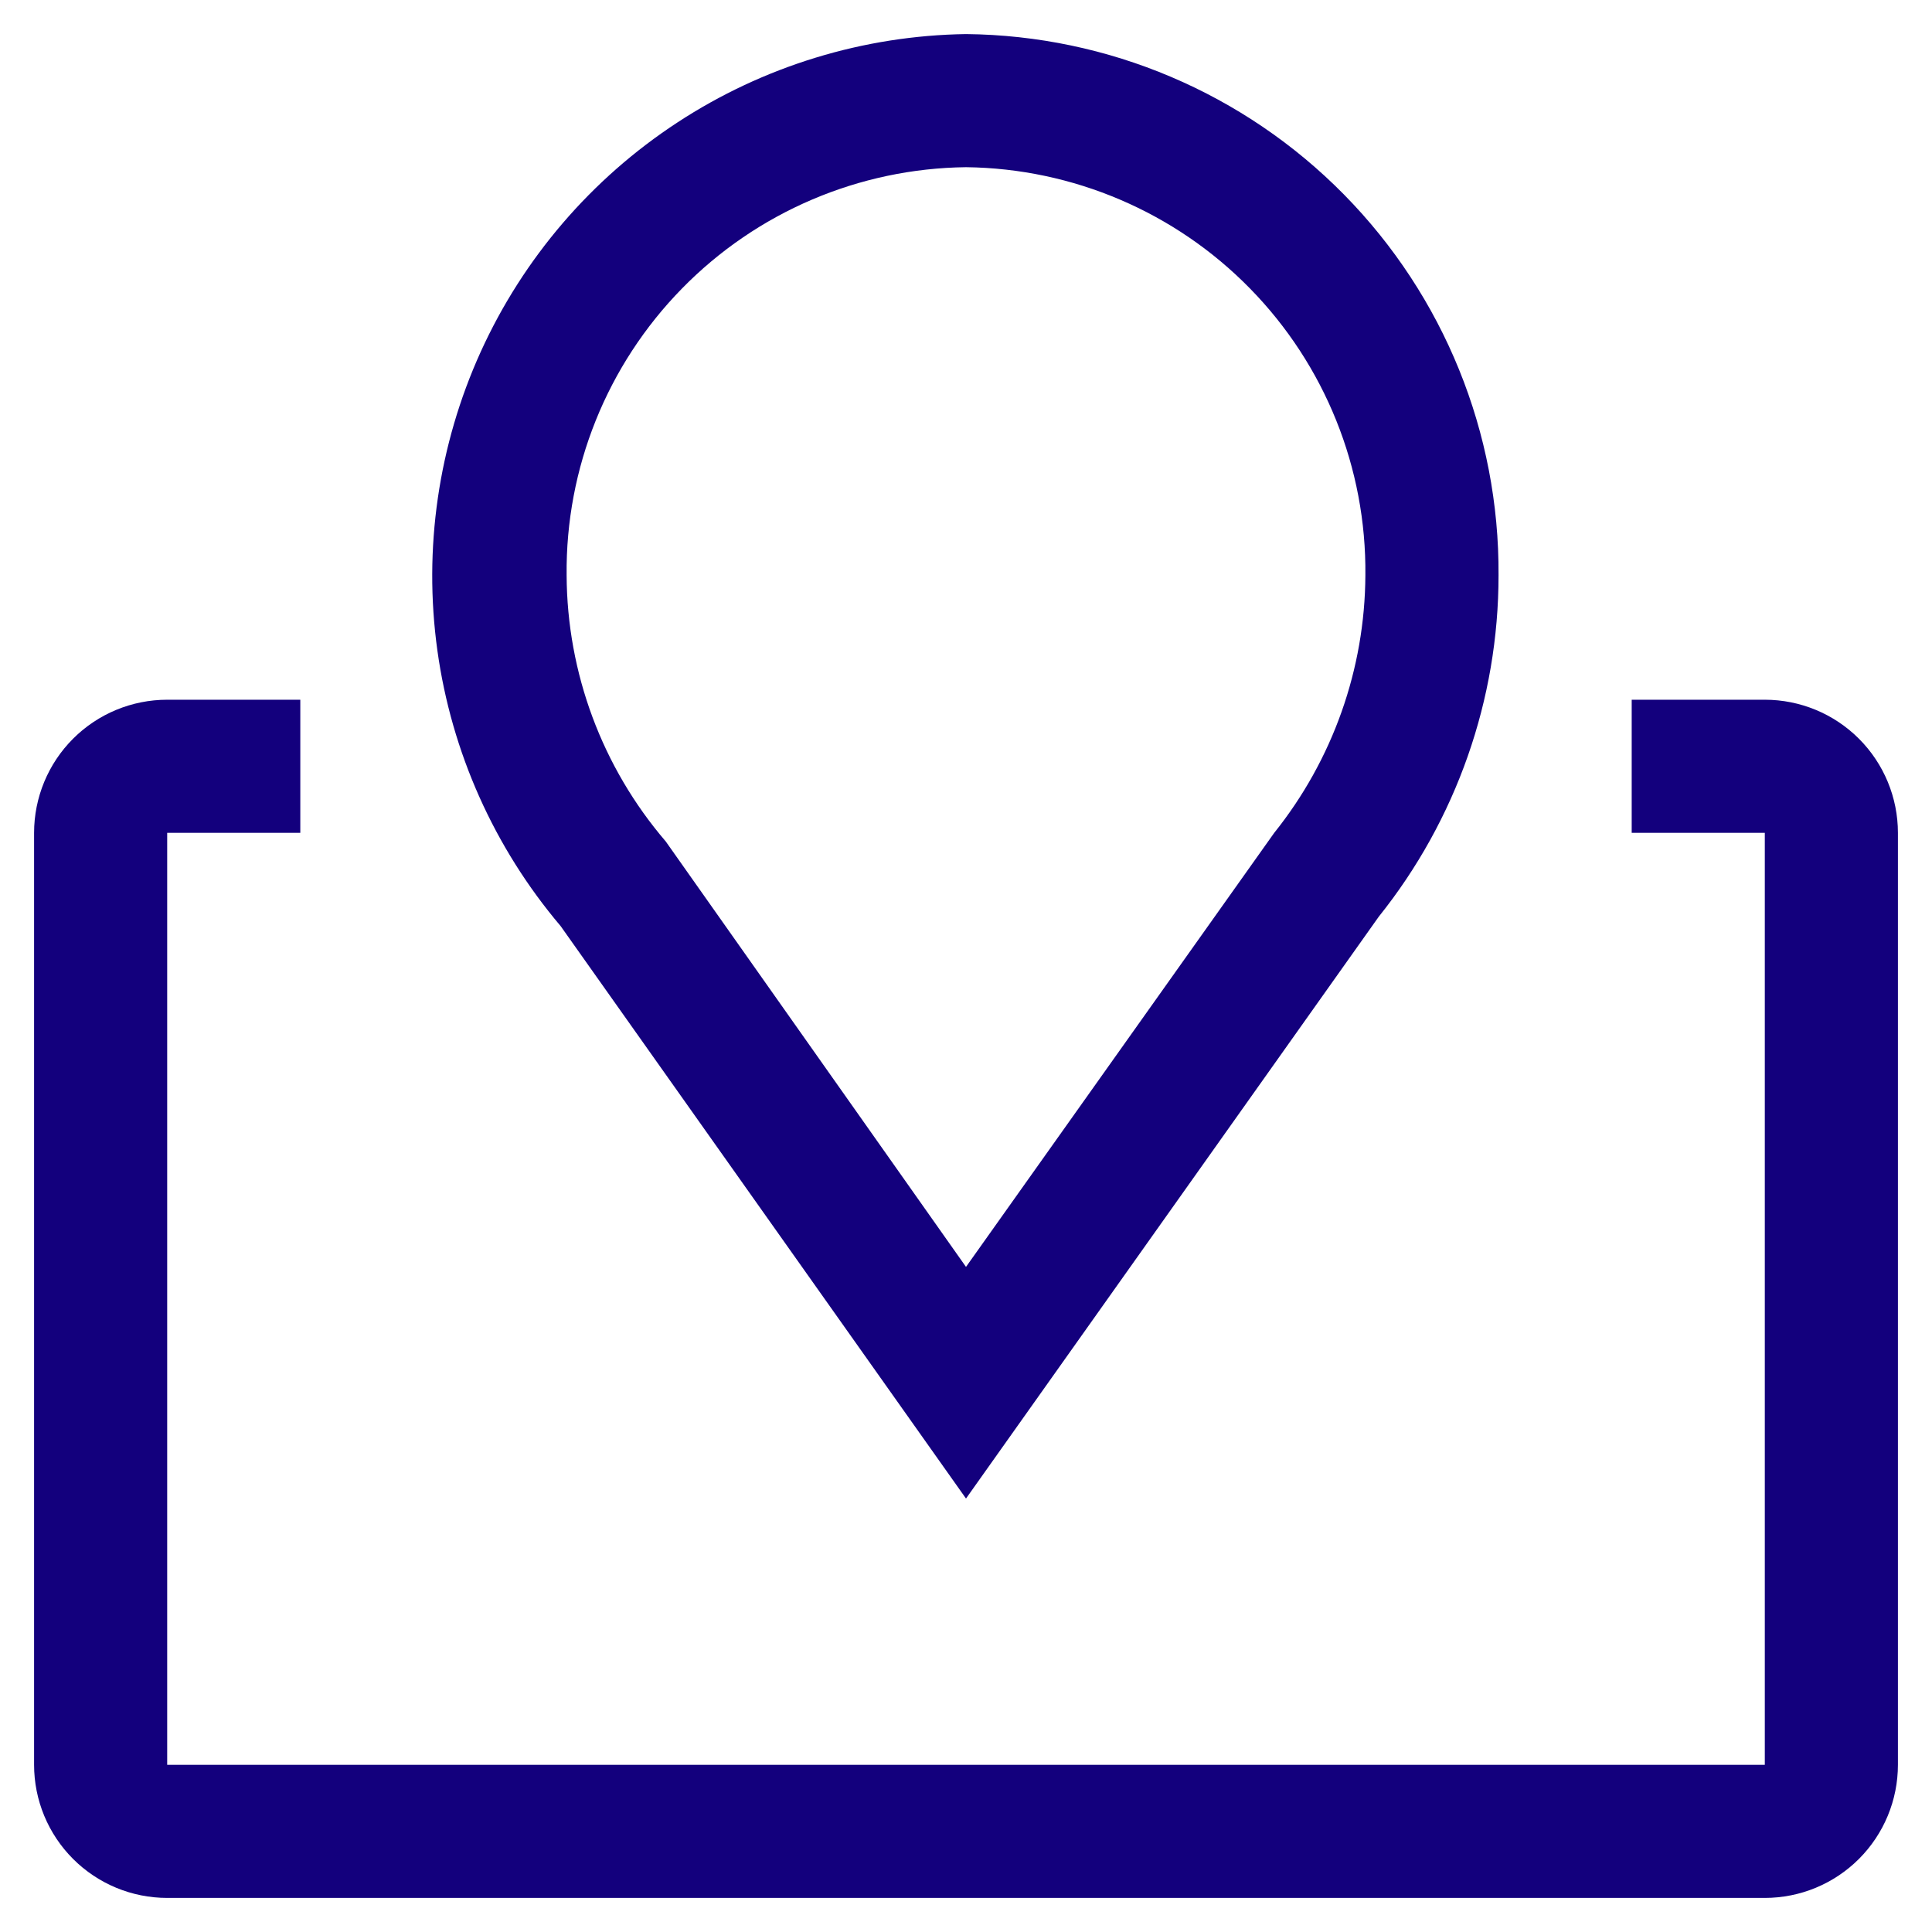 <svg width="39" height="39" viewBox="0 0 39 39" fill="none" xmlns="http://www.w3.org/2000/svg">
<g id="Group 58">
<path id="Vector" d="M19.5 30.25L11.317 18.694C9.977 17.112 9.114 15.183 8.829 13.13C8.544 11.077 8.848 8.986 9.705 7.099C10.563 5.212 11.939 3.608 13.673 2.473C15.407 1.337 17.428 0.718 19.5 0.688C22.373 0.716 25.117 1.882 27.132 3.929C29.147 5.977 30.268 8.74 30.25 11.612C30.251 14.118 29.398 16.55 27.831 18.506L19.5 30.25ZM19.5 3.375C17.339 3.4 15.276 4.281 13.765 5.826C12.253 7.37 11.416 9.451 11.438 11.612C11.447 13.585 12.156 15.49 13.44 16.987L19.5 25.574L25.722 16.812C26.904 15.336 27.553 13.504 27.562 11.612C27.584 9.451 26.747 7.37 25.235 5.826C23.724 4.281 21.661 3.4 19.5 3.375Z" fill="#13007D"/>
<path id="Vector_2" d="M35.625 14.125H32.938V16.812H35.625V35.625H3.375V16.812H6.062V14.125H3.375C2.662 14.125 1.979 14.408 1.475 14.912C0.971 15.416 0.688 16.1 0.688 16.812V35.625C0.688 36.338 0.971 37.021 1.475 37.525C1.979 38.029 2.662 38.312 3.375 38.312H35.625C36.338 38.312 37.021 38.029 37.525 37.525C38.029 37.021 38.312 36.338 38.312 35.625V16.812C38.312 16.1 38.029 15.416 37.525 14.912C37.021 14.408 36.338 14.125 35.625 14.125Z" fill="#13007D"/>
</g>
</svg>
